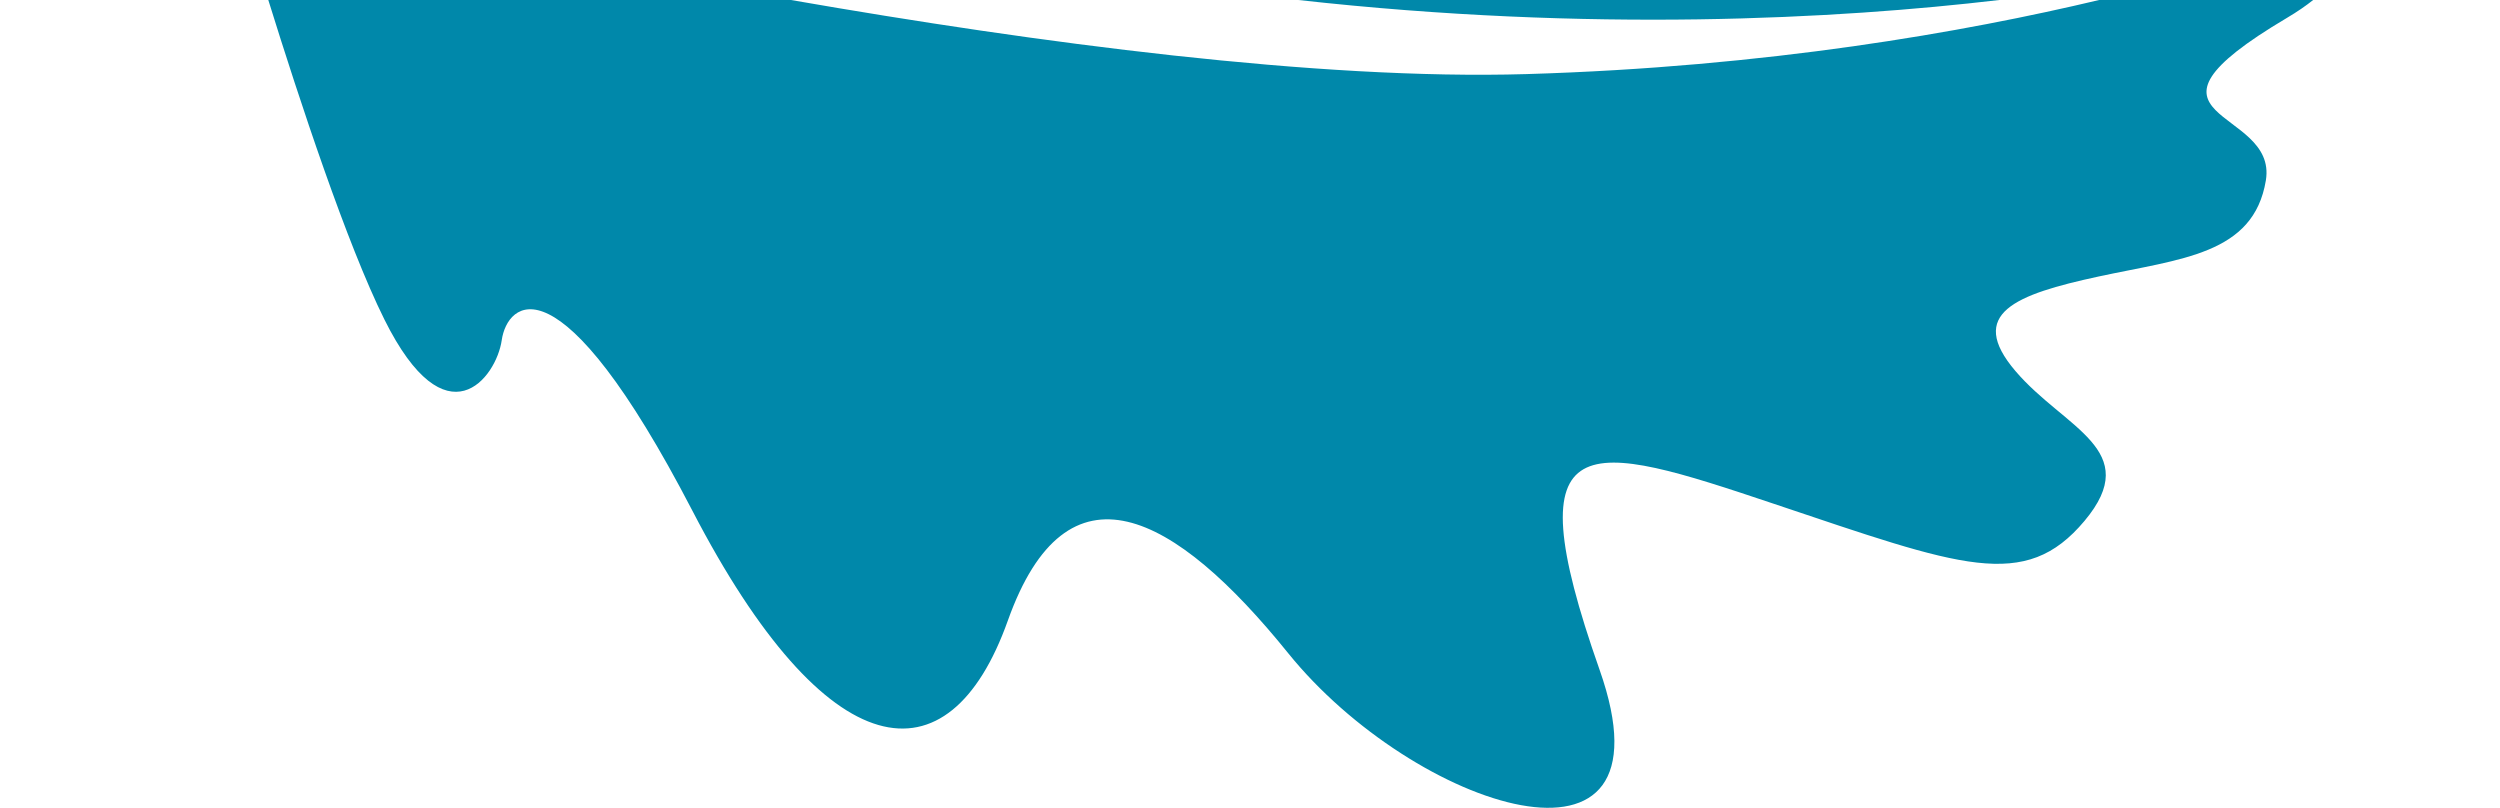 <?xml version="1.0" encoding="UTF-8" standalone="no"?>
<svg
   xmlns:dc="http://purl.org/dc/elements/1.1/"
   xmlns:cc="http://creativecommons.org/ns#"
   xmlns:rdf="http://www.w3.org/1999/02/22-rdf-syntax-ns#"
   xmlns:svg="http://www.w3.org/2000/svg"
   xmlns="http://www.w3.org/2000/svg"
   xmlns:sodipodi="http://sodipodi.sourceforge.net/DTD/sodipodi-0.dtd"
   xmlns:inkscape="http://www.inkscape.org/namespaces/inkscape"
   width="1600"
   height="517"
   version="1.1"
   id="svg4415"
   sodipodi:docname="leaf-bg-top.svg"
   inkscape:version="0.92.4 (5da689c313, 2019-01-14)">
  <defs
     id="defs4419" />
  <sodipodi:namedview
     pagecolor="#ffffff"
     bordercolor="#666666"
     borderopacity="1"
     objecttolerance="10"
     gridtolerance="10"
     guidetolerance="10"
     inkscape:pageopacity="0"
     inkscape:pageshadow="2"
     inkscape:window-width="640"
     inkscape:window-height="480"
     id="namedview4417"
     showgrid="false"
     inkscape:zoom="0.2225"
     inkscape:cx="800"
     inkscape:cy="258.5"
     inkscape:window-x="0"
     inkscape:window-y="0"
     inkscape:window-maximized="0"
     inkscape:current-layer="svg4415" />
  <path
     d="M171.715 0C191.86 64.814 222.013 156.159 246 204.434c39.666 79.83 71.66 37.324 75.121 13.226 3.461-24.098 36.055-56.45 122.024 109.23 85.968 165.681 164.035 176.49 201.865 70.311C682.84 291.022 751.49 327.68 824.44 418.04c80.207 99.348 250.7 156.474 199.28 10.594-56.621-160.631-7.87-146.304 111.746-106.137s160.48 56.398 198.629 10.865c38.148-45.533-12.767-59.019-44.207-95.89-31.441-36.872.064-49.012 53.049-60.473 52.984-11.46 99.36-14.035 107.216-61.537 7.858-47.502-98.365-37.75 13.733-104.164 6.322-3.746 11.8-7.52 16.539-11.297h-136.979c-85.902 20.45-212.327 42.846-366.652 47.422C843.918 51.362 664.204 27.525 506.22 0H171.715zm659.224 0c187.291 20.873 345.19 12.17 448.584 0H830.94z"
     fill="#36197f"
     id="path4413"
     style="fill:#0088aa" />
</svg>
